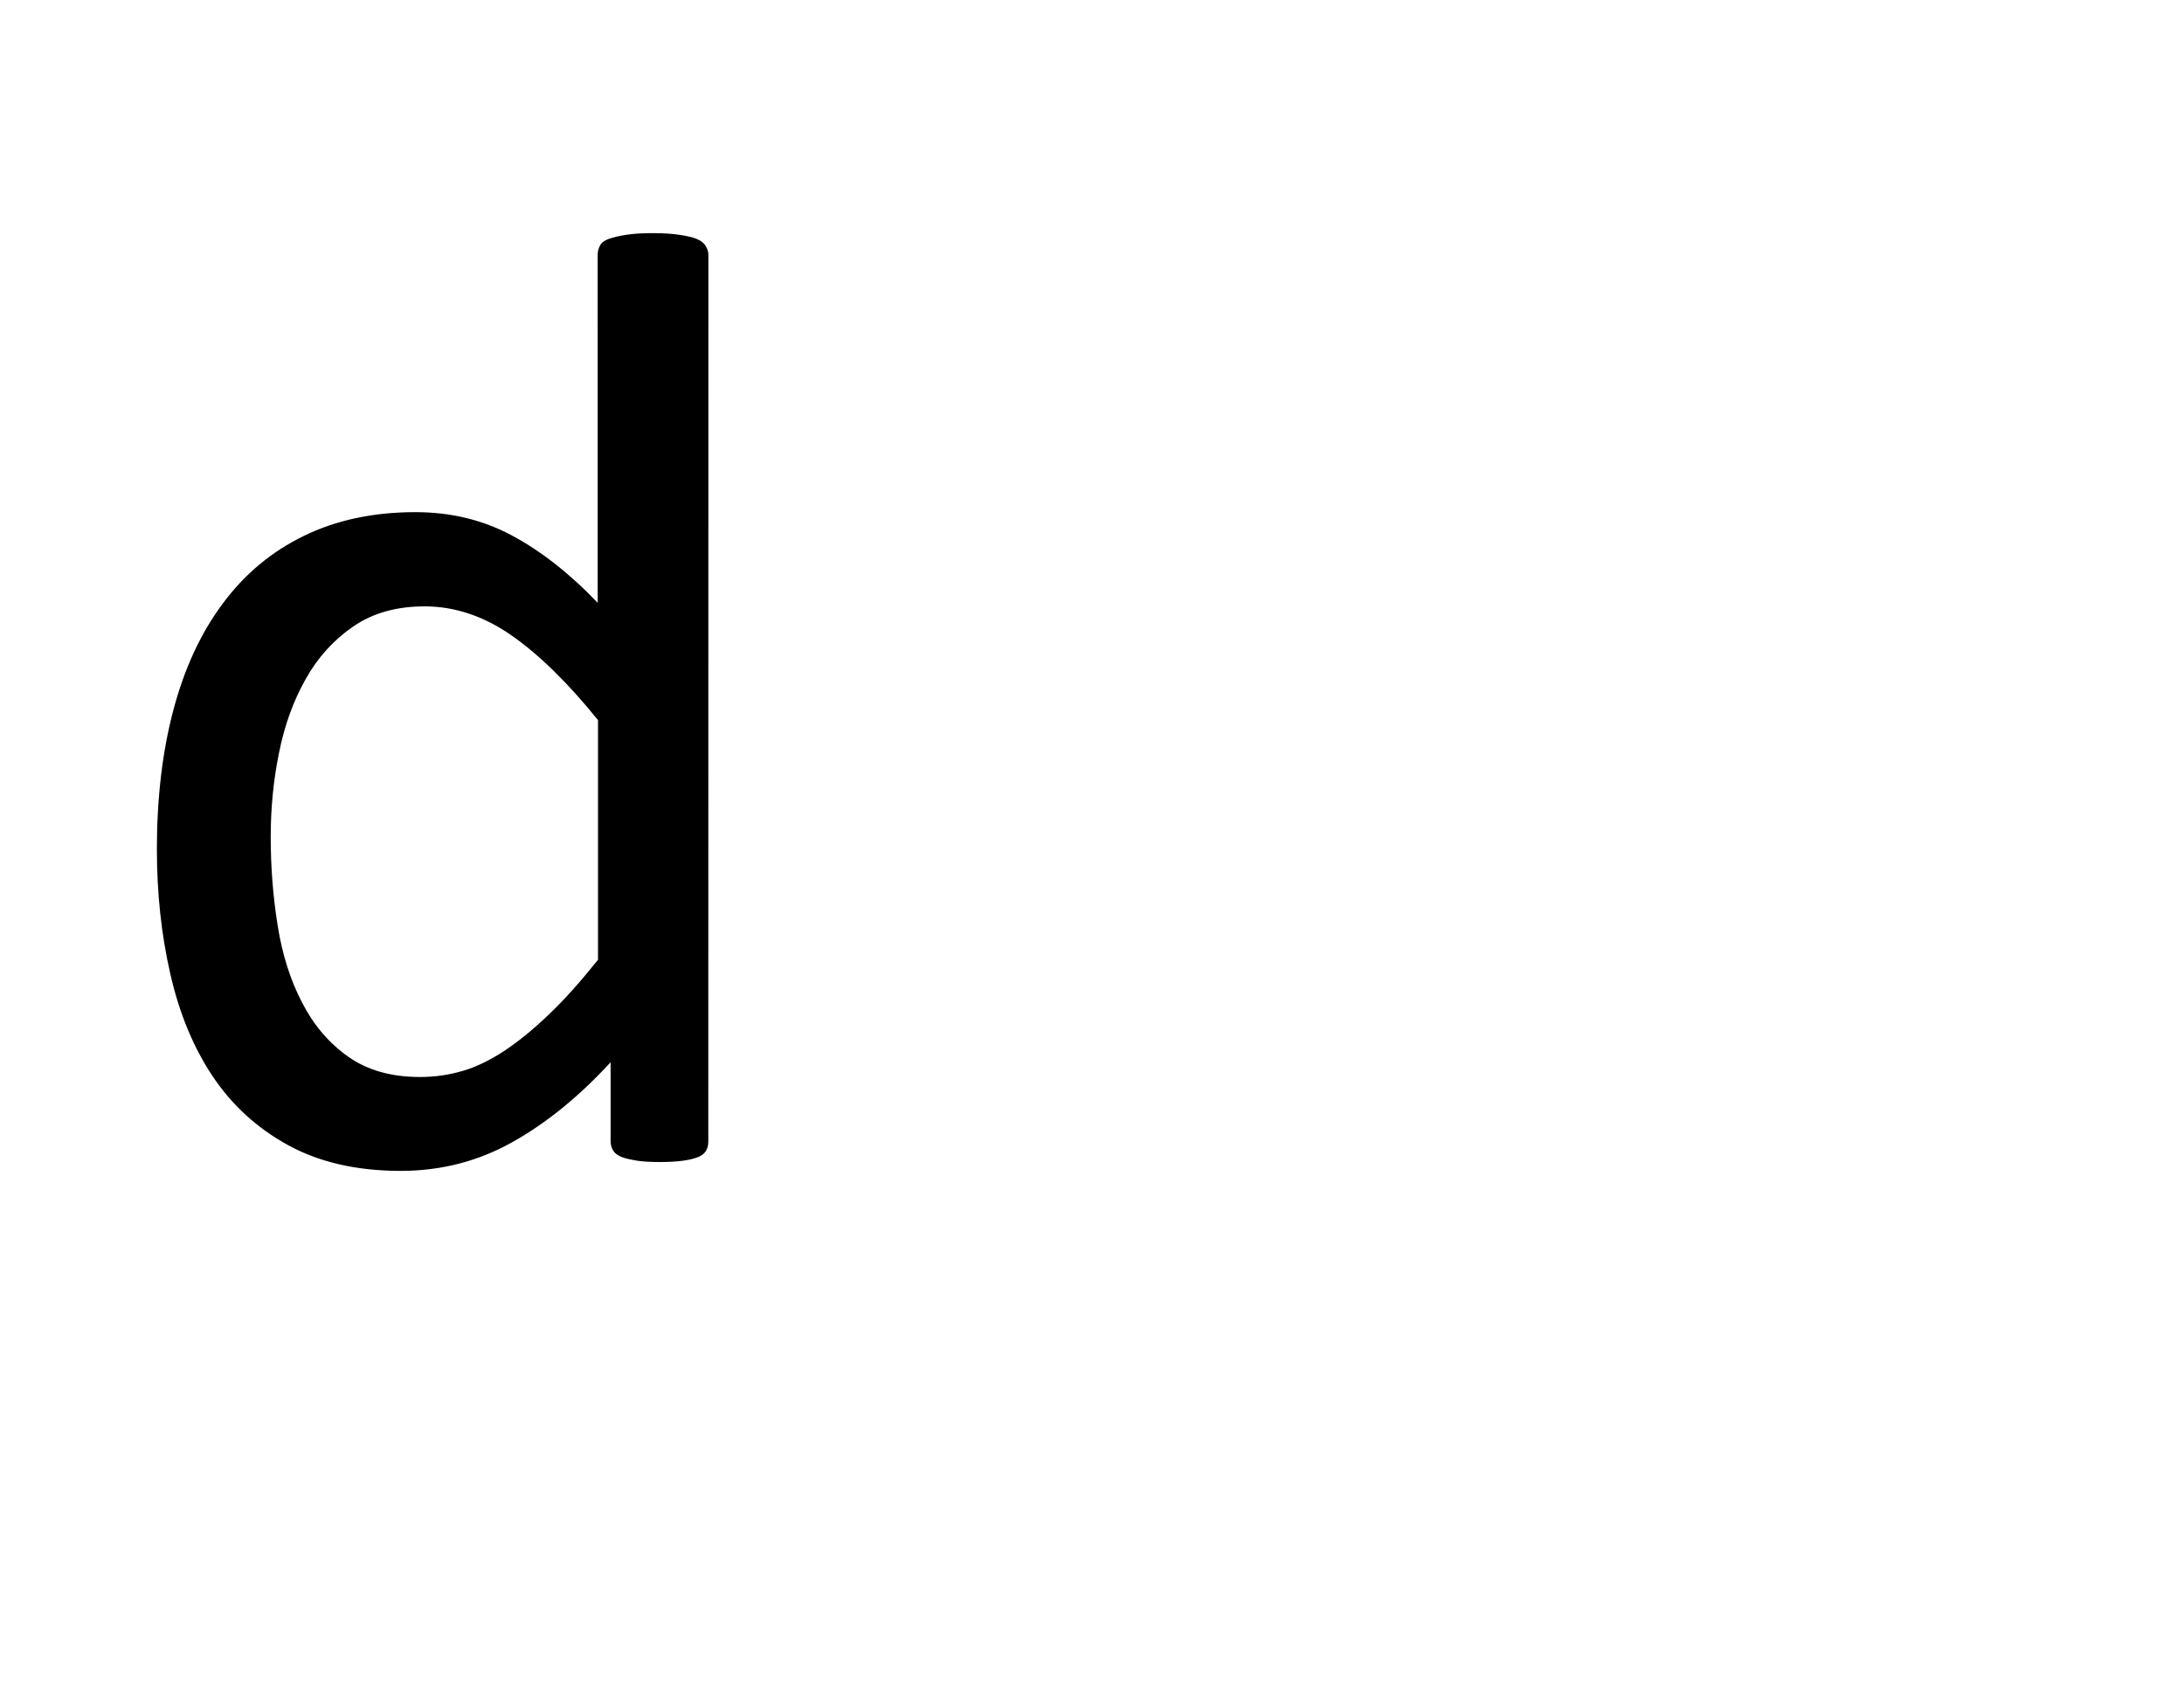 <?xml version="1.0" encoding="utf-8"?>
<!-- Generator: Adobe Illustrator 15.0.2, SVG Export Plug-In . SVG Version: 6.00 Build 0)  -->
<!DOCTYPE svg PUBLIC "-//W3C//DTD SVG 1.1//EN" "http://www.w3.org/Graphics/SVG/1.1/DTD/svg11.dtd">
<svg version="1.1" id="Layer_1" xmlns="http://www.w3.org/2000/svg" xmlns:xlink="http://www.w3.org/1999/xlink" x="0px" y="0px"
	 width="792px" height="612px" viewBox="0 0 792 612" enable-background="new 0 0 792 612" xml:space="preserve">
<path d="M256.855,413.889c0,1.291-0.24,2.404-0.841,3.395c-0.571,0.992-1.532,1.713-2.885,2.283
	c-1.382,0.541-3.215,0.992-5.438,1.293c-2.193,0.301-4.988,0.48-8.173,0.48c-3.396,0-6.221-0.119-8.444-0.48
	c-2.193-0.361-4.116-0.752-5.528-1.293c-1.412-0.57-2.524-1.291-3.125-2.283c-0.631-0.99-0.991-2.104-0.991-3.395v-28.727
	c-11.449,12.439-23.317,22.086-35.638,28.967c-12.319,6.91-25.781,10.426-40.505,10.426c-15.925,0-29.537-3.154-40.775-9.314
	c-11.328-6.189-20.433-14.572-27.464-25.09c-7.001-10.518-12.109-22.957-15.324-37.17c-3.245-14.213-4.838-29.297-4.838-45.041
	c0-18.661,2.014-35.579,6.01-50.602s9.976-27.945,17.909-38.521c7.872-10.637,17.668-18.811,29.356-24.489
	c11.629-5.709,25.181-8.624,40.444-8.624c12.741,0,24.369,2.765,34.887,8.384c10.517,5.589,20.973,13.731,31.25,24.489V92.223
	c0-1.142,0.33-2.193,0.871-3.245s1.652-1.833,3.245-2.404c1.622-0.541,3.696-1.051,6.16-1.412c2.523-0.42,5.679-0.631,9.555-0.631
	c3.997,0,7.302,0.211,9.886,0.631c2.584,0.361,4.628,0.871,6.04,1.412c1.412,0.571,2.584,1.353,3.275,2.404
	c0.661,1.052,1.111,2.164,1.111,3.245L256.855,413.889L256.855,413.889z M216.742,260.973
	c-10.758-13.341-21.215-23.558-31.25-30.589c-10.097-7.001-20.554-10.517-31.521-10.517c-10.156,0-18.75,2.403-25.842,7.271
	c-7.062,4.838-12.86,11.178-17.277,19.081c-4.447,7.872-7.692,16.797-9.676,26.803c-2.043,9.976-3.005,20.132-3.005,30.469
	c0,10.967,0.842,21.665,2.524,32.122c1.652,10.457,4.597,19.771,8.864,27.945c4.177,8.111,9.705,14.633,16.677,19.561
	c6.94,4.928,15.625,7.393,26.081,7.393c5.289,0,10.396-0.723,15.325-2.164c4.928-1.412,9.976-3.877,15.144-7.242
	c5.108-3.395,10.518-7.752,16.166-13.191c5.68-5.348,11.568-11.988,17.909-19.922v-87.019H216.742z"/>
</svg>
